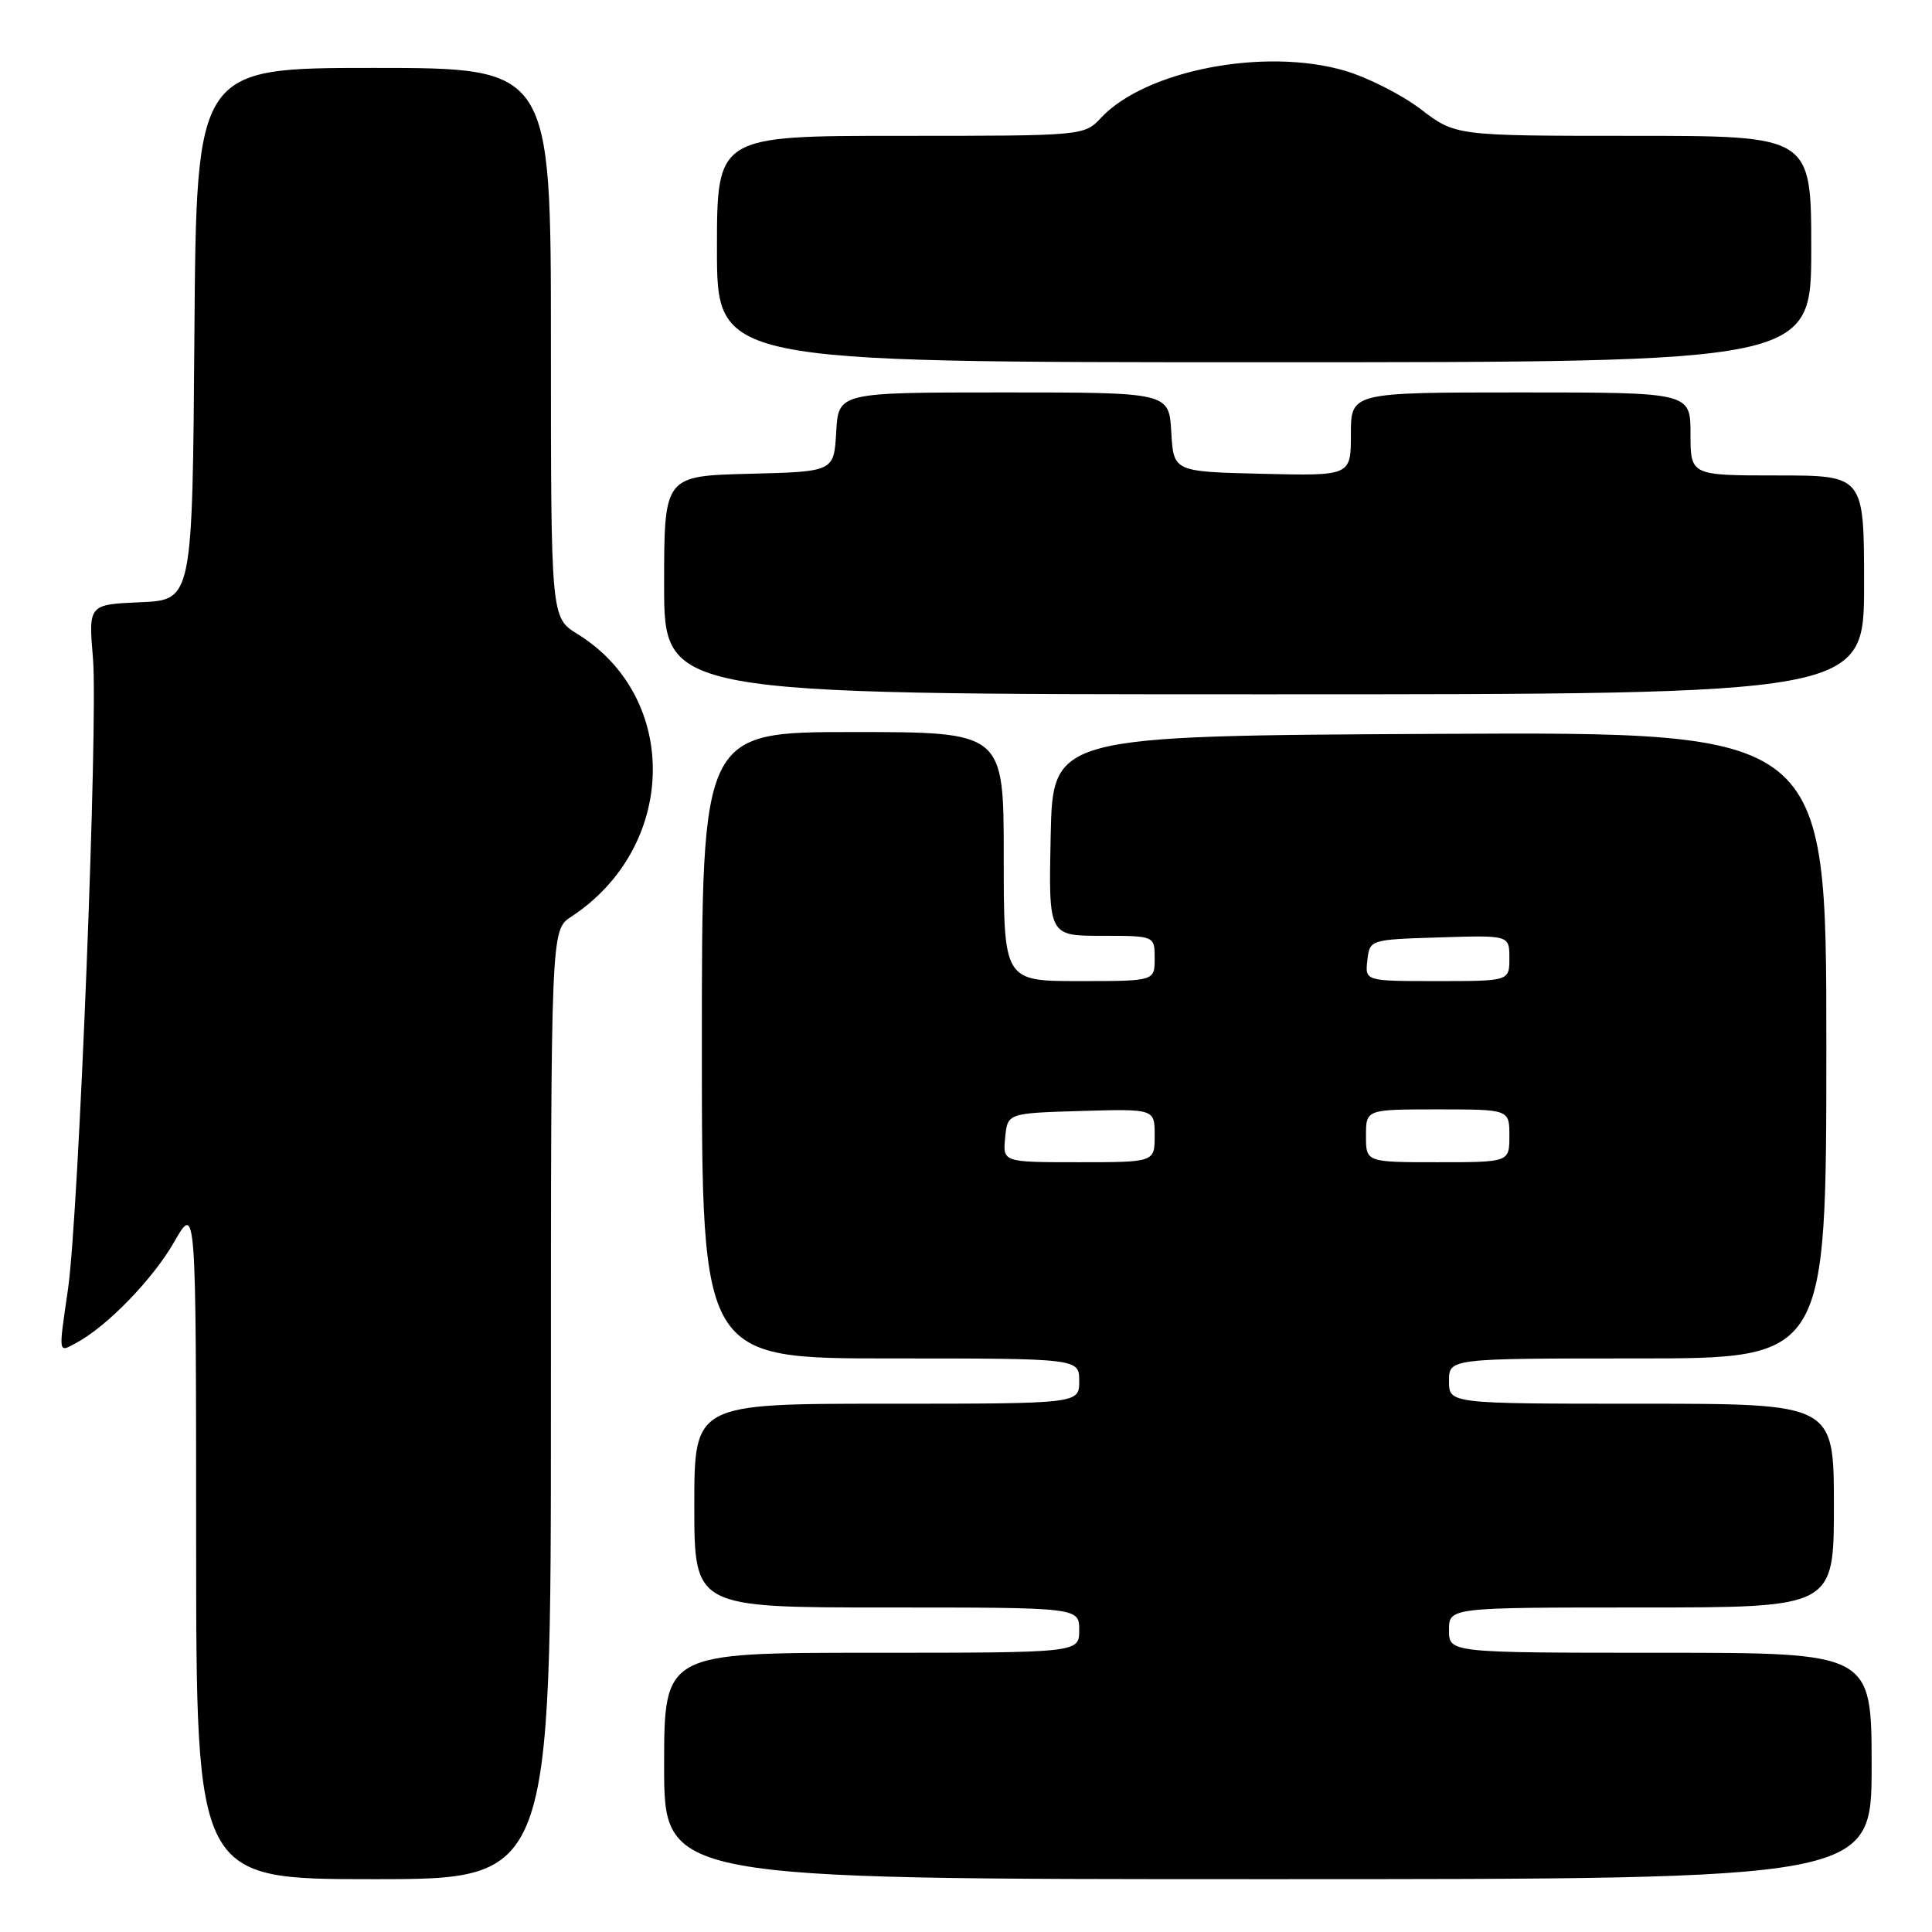 <?xml version="1.0" encoding="UTF-8" standalone="no"?>
<!DOCTYPE svg PUBLIC "-//W3C//DTD SVG 1.1//EN" "http://www.w3.org/Graphics/SVG/1.1/DTD/svg11.dtd" >
<svg xmlns="http://www.w3.org/2000/svg" xmlns:xlink="http://www.w3.org/1999/xlink" version="1.1" viewBox="0 0 256 256">
 <g >
 <path fill="currentColor"
d=" M 73.00 186.12 C 73.00 123.23 73.00 123.23 75.69 121.47 C 89.74 112.26 90.18 92.46 76.52 84.01 C 73.00 81.84 73.00 81.84 73.00 45.42 C 73.00 9.00 73.00 9.00 49.51 9.00 C 26.03 9.00 26.03 9.00 25.76 44.25 C 25.50 79.50 25.50 79.50 18.61 79.80 C 11.72 80.10 11.72 80.10 12.32 87.26 C 13.02 95.61 10.43 161.00 9.01 170.82 C 7.74 179.57 7.69 179.24 10.09 177.95 C 14.18 175.76 20.24 169.52 23.09 164.55 C 25.98 159.50 25.98 159.50 25.99 204.25 C 26.00 249.00 26.00 249.00 49.50 249.00 C 73.00 249.00 73.00 249.00 73.00 186.12 Z  M 248.00 234.00 C 248.00 219.00 248.00 219.00 220.00 219.00 C 192.00 219.00 192.00 219.00 192.00 216.00 C 192.00 213.00 192.00 213.00 217.50 213.00 C 243.00 213.00 243.00 213.00 243.00 199.50 C 243.00 186.00 243.00 186.00 217.50 186.00 C 192.00 186.00 192.00 186.00 192.00 183.00 C 192.00 180.00 192.00 180.00 217.00 180.00 C 242.00 180.00 242.00 180.00 242.00 138.49 C 242.00 96.98 242.00 96.98 190.75 97.24 C 139.50 97.50 139.50 97.50 139.22 110.75 C 138.94 124.00 138.94 124.00 145.97 124.00 C 153.00 124.00 153.00 124.00 153.00 127.00 C 153.00 130.00 153.00 130.00 143.00 130.00 C 133.00 130.00 133.00 130.00 133.00 113.50 C 133.00 97.00 133.00 97.00 113.00 97.00 C 93.00 97.00 93.00 97.00 93.00 138.50 C 93.00 180.00 93.00 180.00 118.00 180.00 C 143.00 180.00 143.00 180.00 143.00 183.00 C 143.00 186.00 143.00 186.00 117.50 186.00 C 92.00 186.00 92.00 186.00 92.00 199.50 C 92.00 213.00 92.00 213.00 117.50 213.00 C 143.00 213.00 143.00 213.00 143.00 216.00 C 143.00 219.00 143.00 219.00 115.50 219.00 C 88.00 219.00 88.00 219.00 88.00 234.00 C 88.00 249.00 88.00 249.00 168.00 249.00 C 248.00 249.00 248.00 249.00 248.00 234.00 Z  M 247.00 77.50 C 247.00 63.00 247.00 63.00 235.50 63.00 C 224.00 63.00 224.00 63.00 224.00 57.50 C 224.00 52.00 224.00 52.00 201.50 52.00 C 179.00 52.00 179.00 52.00 179.00 57.53 C 179.00 63.06 179.00 63.06 167.25 62.78 C 155.50 62.50 155.50 62.50 155.20 57.25 C 154.90 52.00 154.90 52.00 133.00 52.00 C 111.10 52.00 111.10 52.00 110.80 57.25 C 110.50 62.50 110.50 62.50 99.25 62.78 C 88.00 63.07 88.00 63.07 88.00 77.53 C 88.00 92.00 88.00 92.00 167.50 92.00 C 247.00 92.00 247.00 92.00 247.00 77.50 Z  M 240.00 33.00 C 240.00 18.00 240.00 18.00 216.44 18.00 C 192.88 18.00 192.88 18.00 188.27 14.48 C 185.73 12.54 181.18 10.24 178.16 9.36 C 167.54 6.27 151.82 9.31 145.92 15.58 C 143.65 18.00 143.65 18.00 119.33 18.00 C 95.00 18.00 95.00 18.00 95.00 33.00 C 95.00 48.00 95.00 48.00 167.50 48.00 C 240.00 48.00 240.00 48.00 240.00 33.00 Z  M 133.19 150.75 C 133.50 147.50 133.50 147.50 143.25 147.21 C 153.00 146.93 153.00 146.93 153.00 150.46 C 153.00 154.00 153.00 154.00 142.94 154.00 C 132.87 154.00 132.87 154.00 133.19 150.75 Z  M 181.00 150.50 C 181.00 147.00 181.00 147.00 190.50 147.00 C 200.00 147.00 200.00 147.00 200.00 150.50 C 200.00 154.00 200.00 154.00 190.50 154.00 C 181.00 154.00 181.00 154.00 181.00 150.50 Z  M 181.18 127.25 C 181.50 124.50 181.50 124.50 190.75 124.21 C 200.00 123.92 200.00 123.92 200.00 126.96 C 200.00 130.00 200.00 130.00 190.43 130.00 C 180.87 130.00 180.87 130.00 181.18 127.25 Z "/>
</g>
</svg>